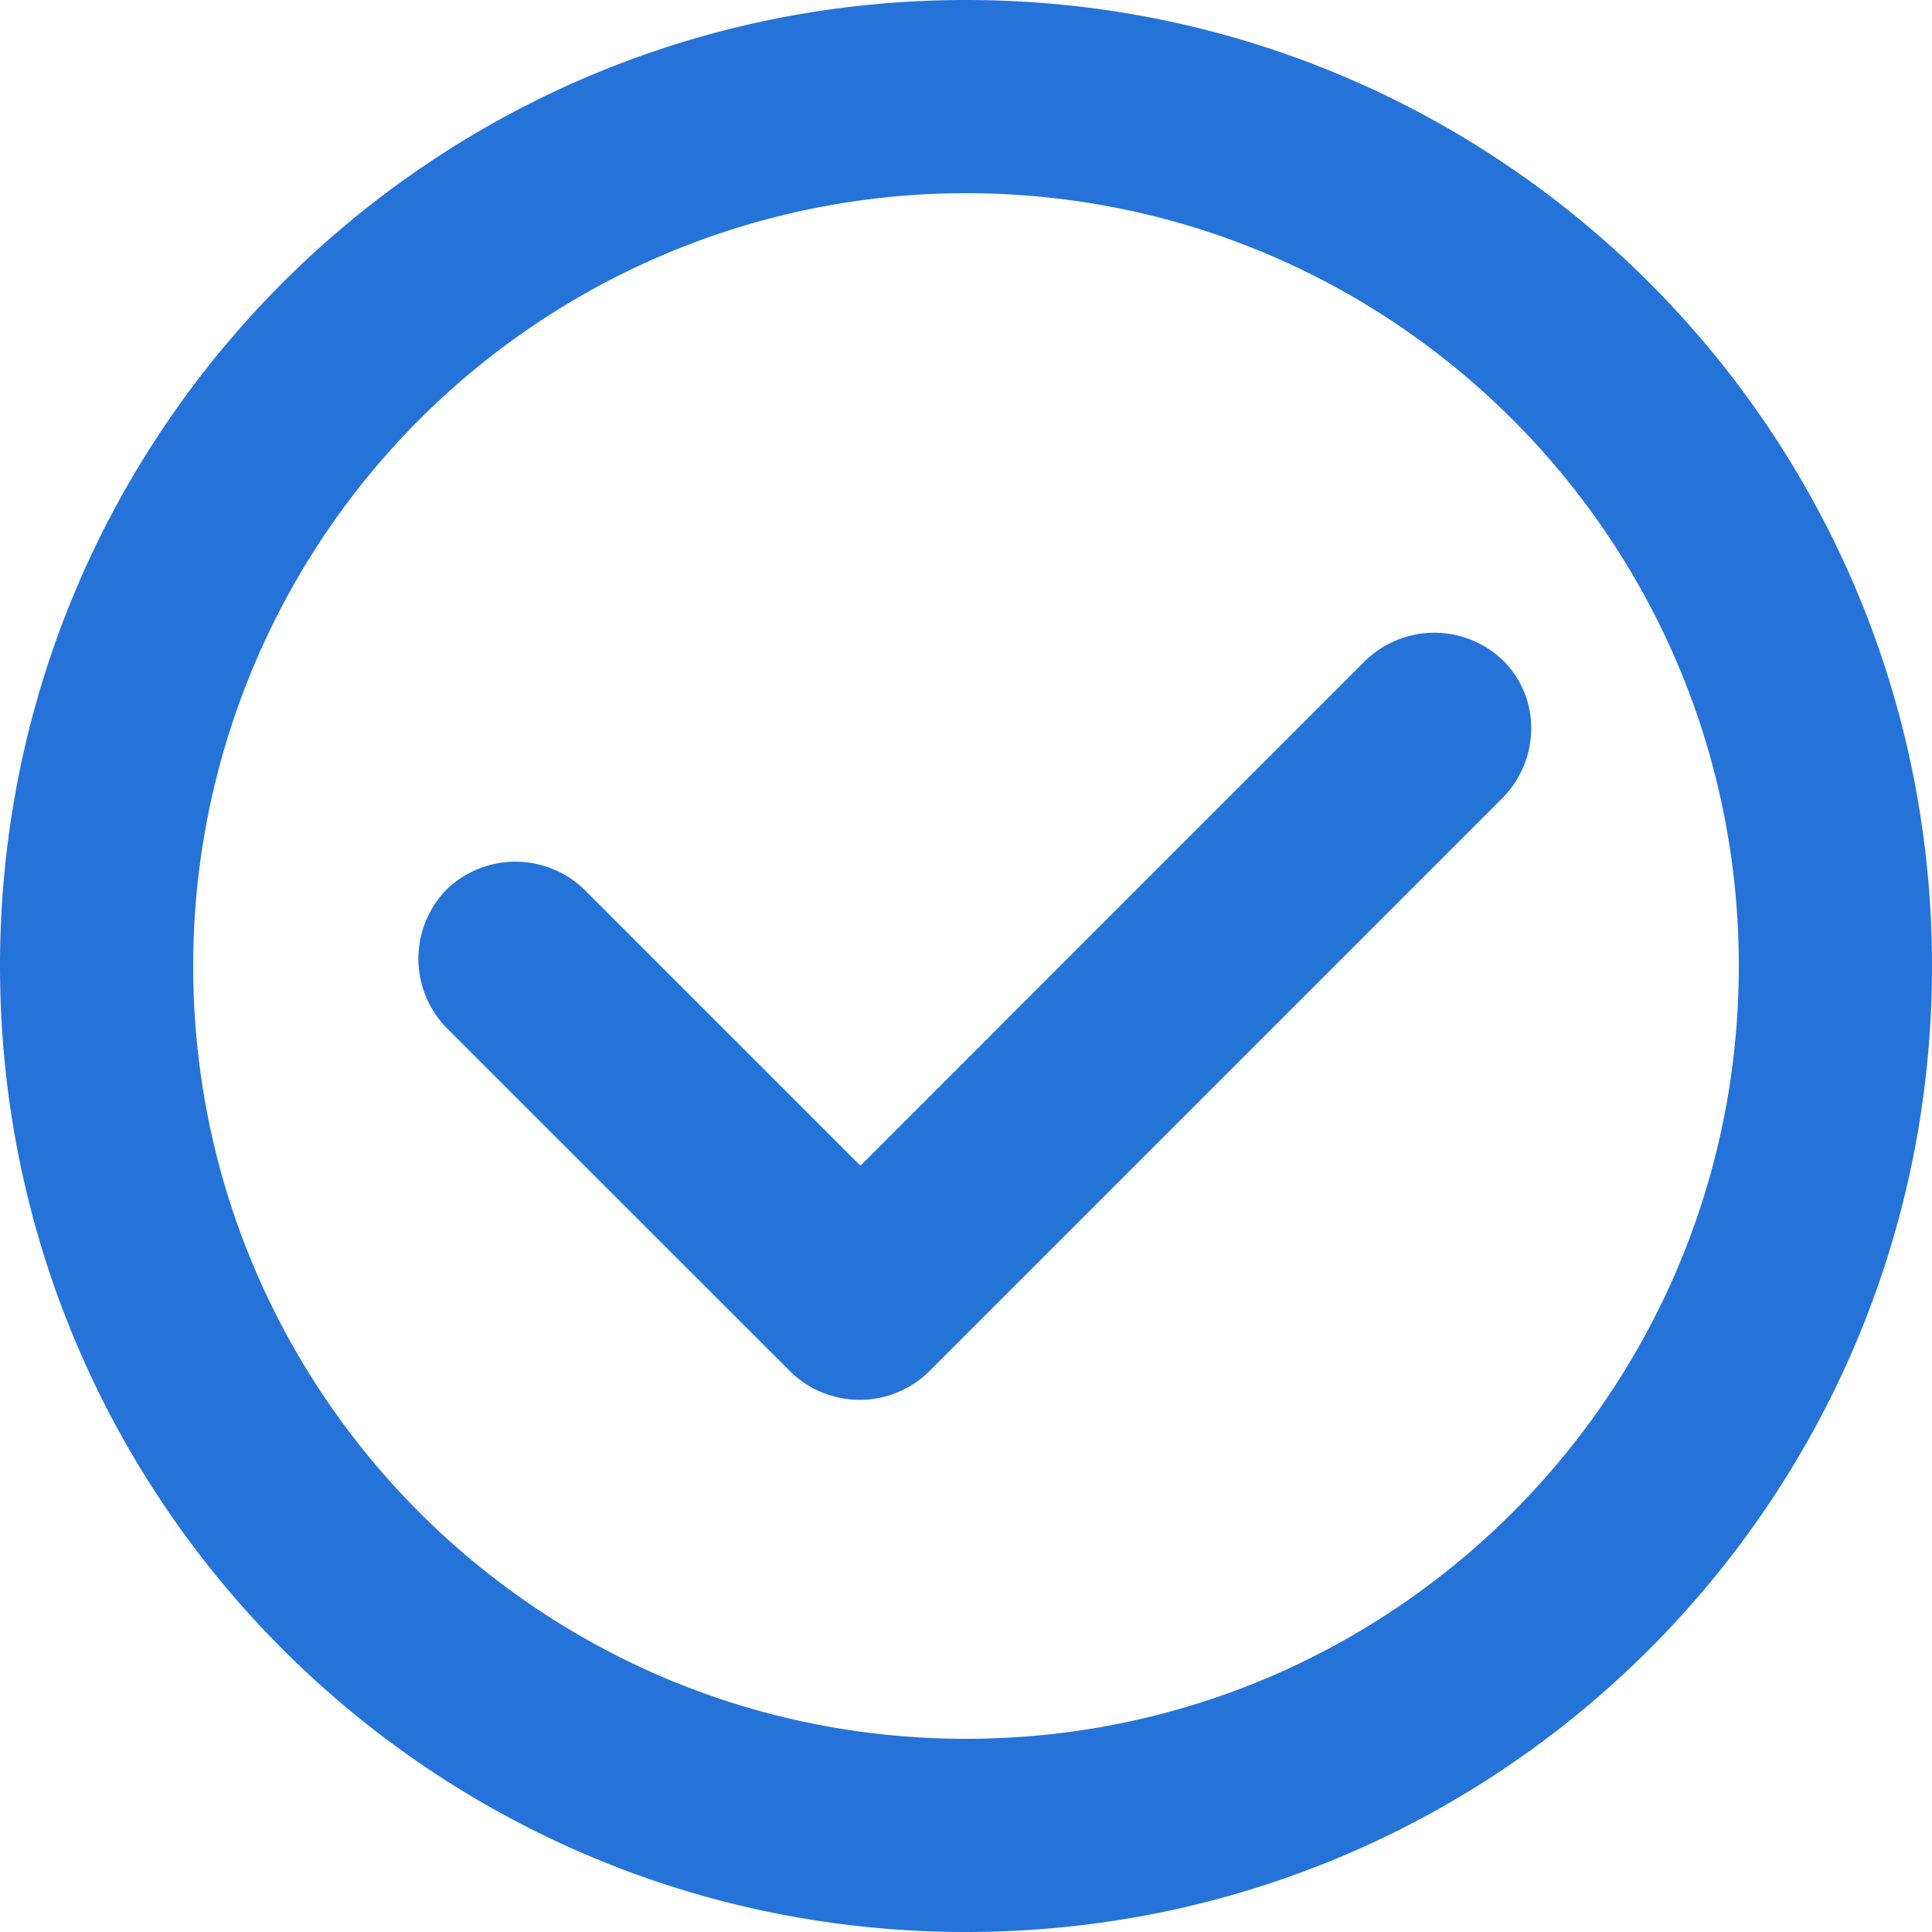 <?xml version="1.0" standalone="no"?><!DOCTYPE svg PUBLIC "-//W3C//DTD SVG 1.1//EN" "http://www.w3.org/Graphics/SVG/1.1/DTD/svg11.dtd"><svg t="1755069744716" class="icon" viewBox="0 0 1024 1024" version="1.1" xmlns="http://www.w3.org/2000/svg" p-id="13498" width="24" height="24" xmlns:xlink="http://www.w3.org/1999/xlink"><path d="M512 1024c-283.136 0-512-228.928-512-512 0-283.136 228.864-512 512-512 283.072 0 512 228.864 512 512 0 283.072-228.928 512-512 512zM512 102.4A409.472 409.472 0 0 0 102.4 512c0 226.304 183.296 409.6 409.6 409.6 226.304 0 409.6-183.296 409.6-409.6 0-226.304-183.296-409.6-409.6-409.6z m283.968 320.96l-303.744 303.744a52.48 52.48 0 0 1-73.152 0l-182.464-182.4a52.48 52.48 0 0 1 0-73.152 52.48 52.48 0 0 1 73.152 0l146.304 146.304 267.584-267.648a52.48 52.48 0 0 1 73.152 0c19.84 19.776 19.84 52.48-0.832 73.152z" fill="#2573D9" p-id="13499"></path></svg>